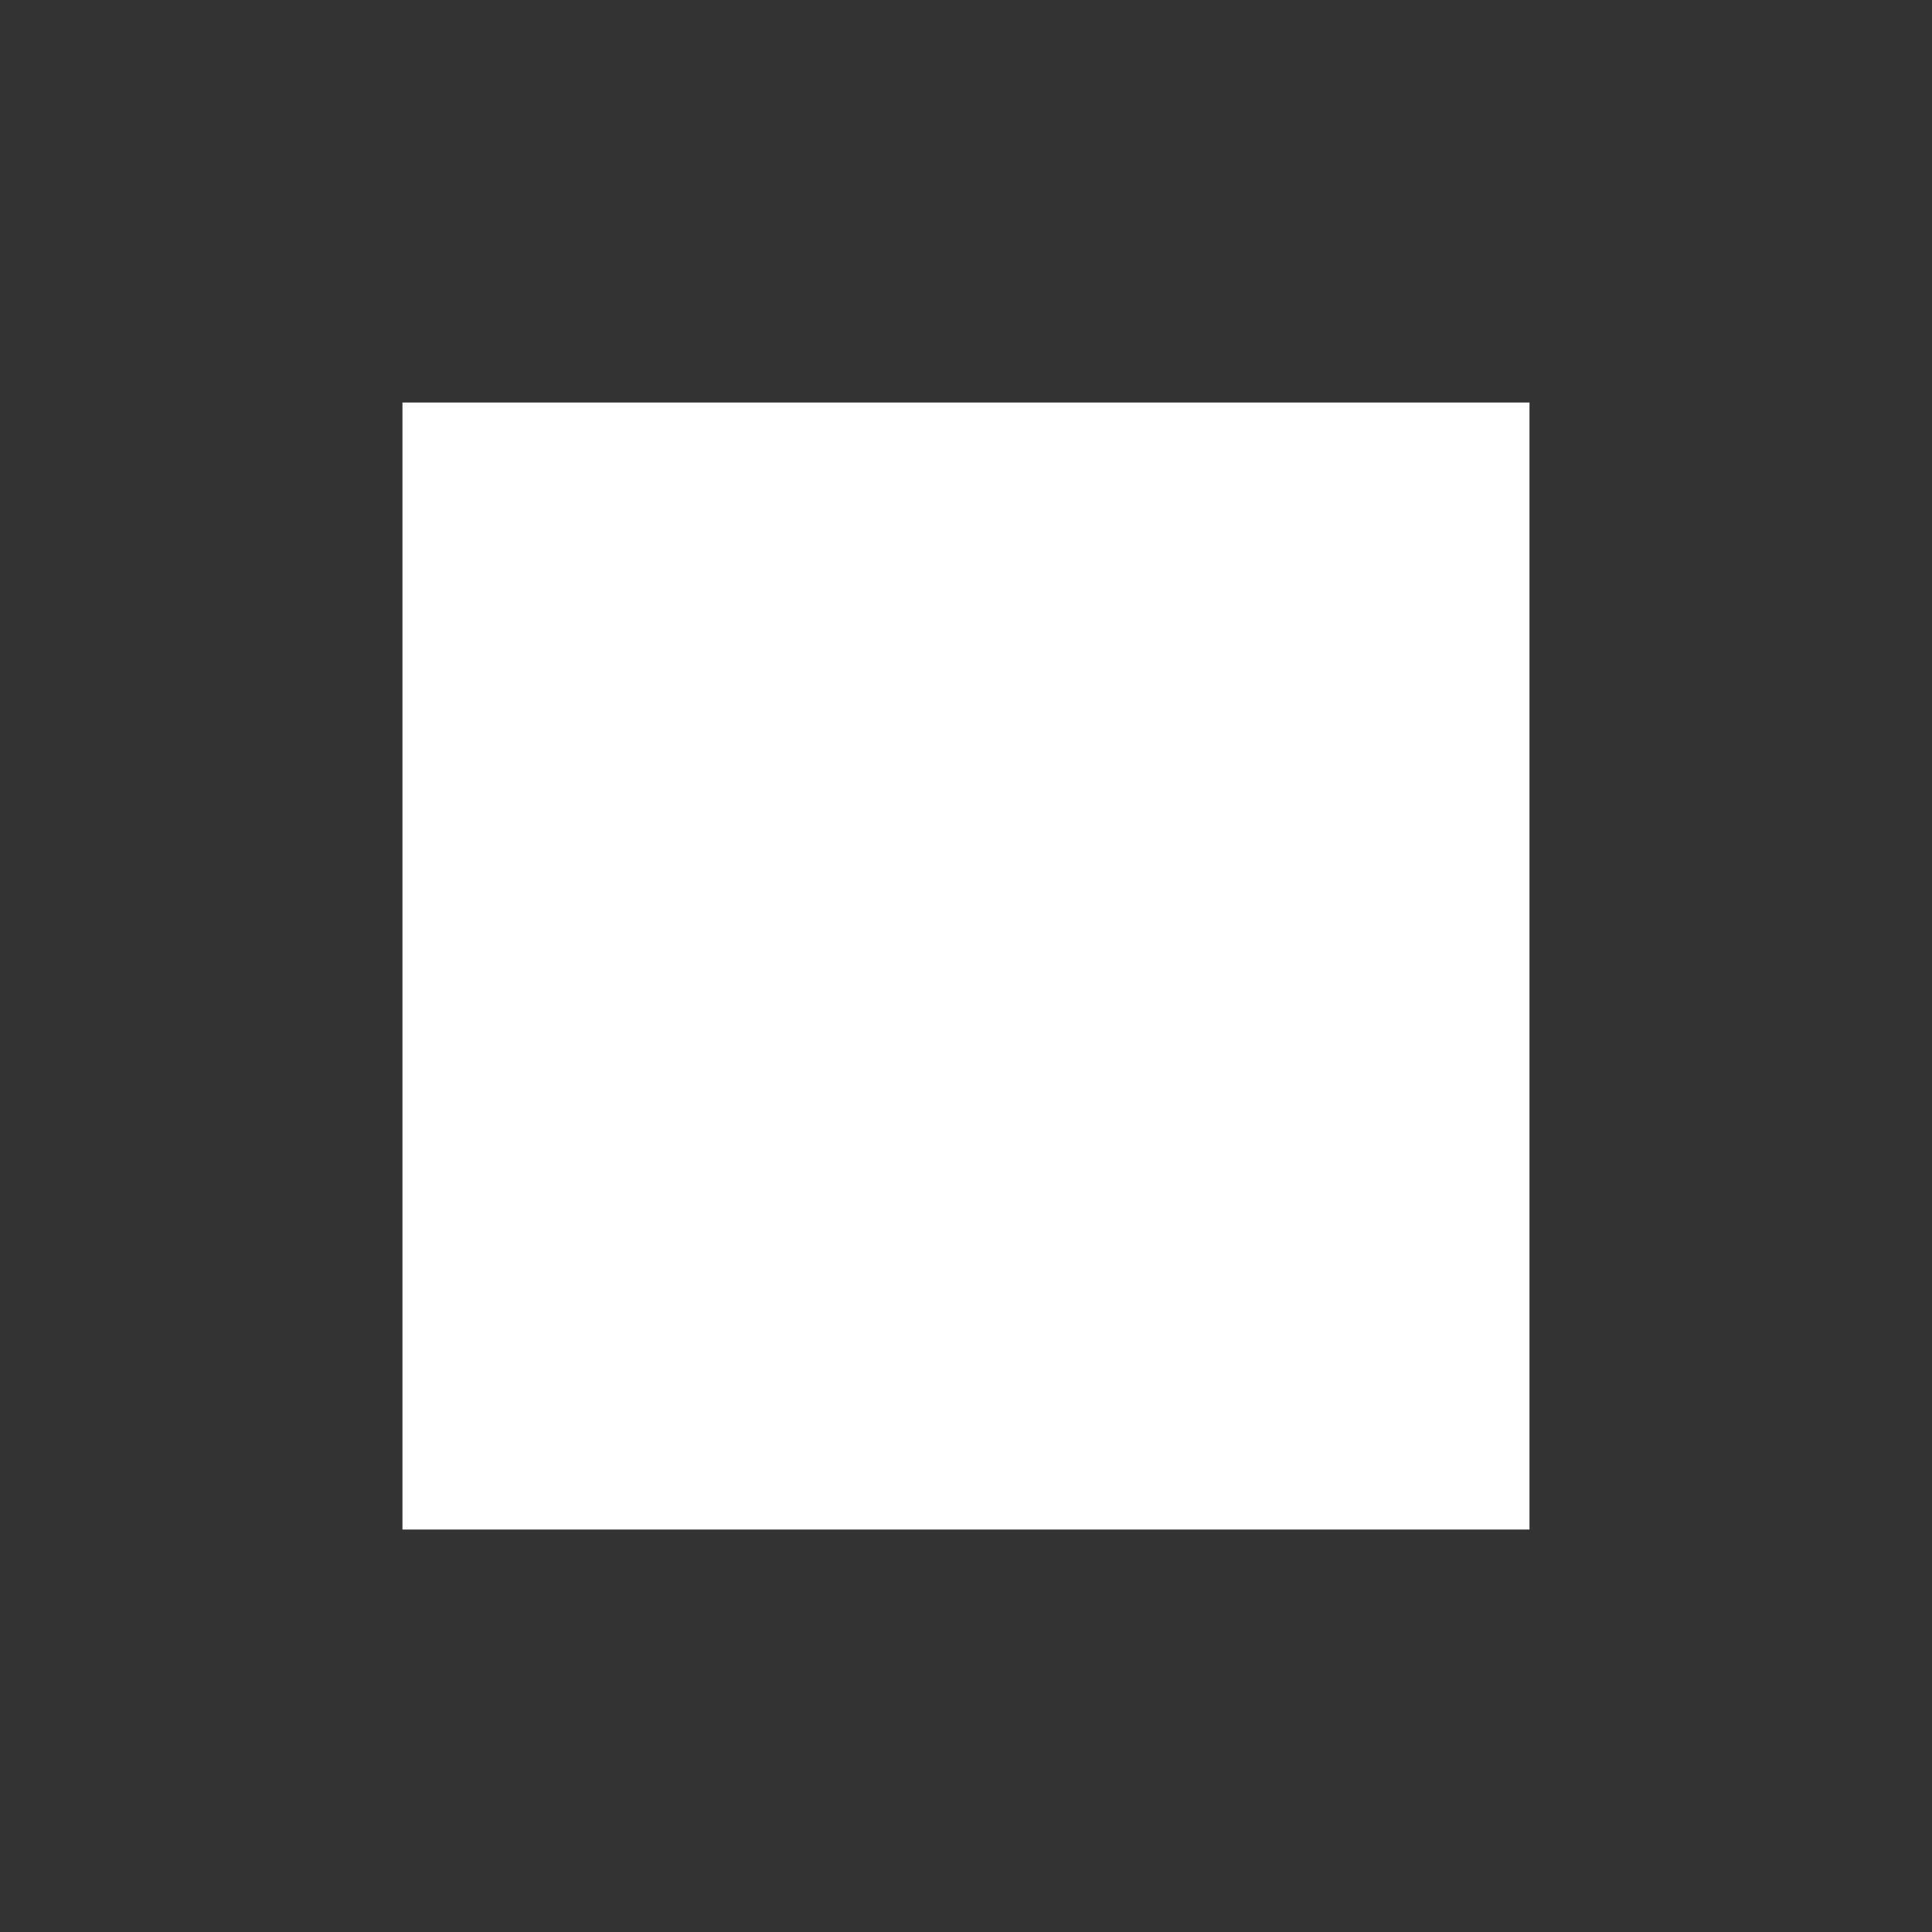 <svg width="32" height="32" viewBox="0 0 32 32" fill="none" xmlns="http://www.w3.org/2000/svg">
<rect x="0" y="0" width="32" height="32" fill="#333333" stroke="none"/>
<path d="M25.333 6.667V25.334H6.666V6.667H25.333Z" fill="white"/>
<path d="M25.333 4H6.666C5.186 4 3.999 5.187 3.999 6.667V25.334C3.999 26.807 5.193 28.001 6.666 28.001H25.333C26.806 28.001 28 26.807 28 25.334V6.667C28 5.187 26.8 4 25.333 4V4ZM25.333 6.667V25.334H6.666V6.667H25.333V6.667Z" />
</svg>
